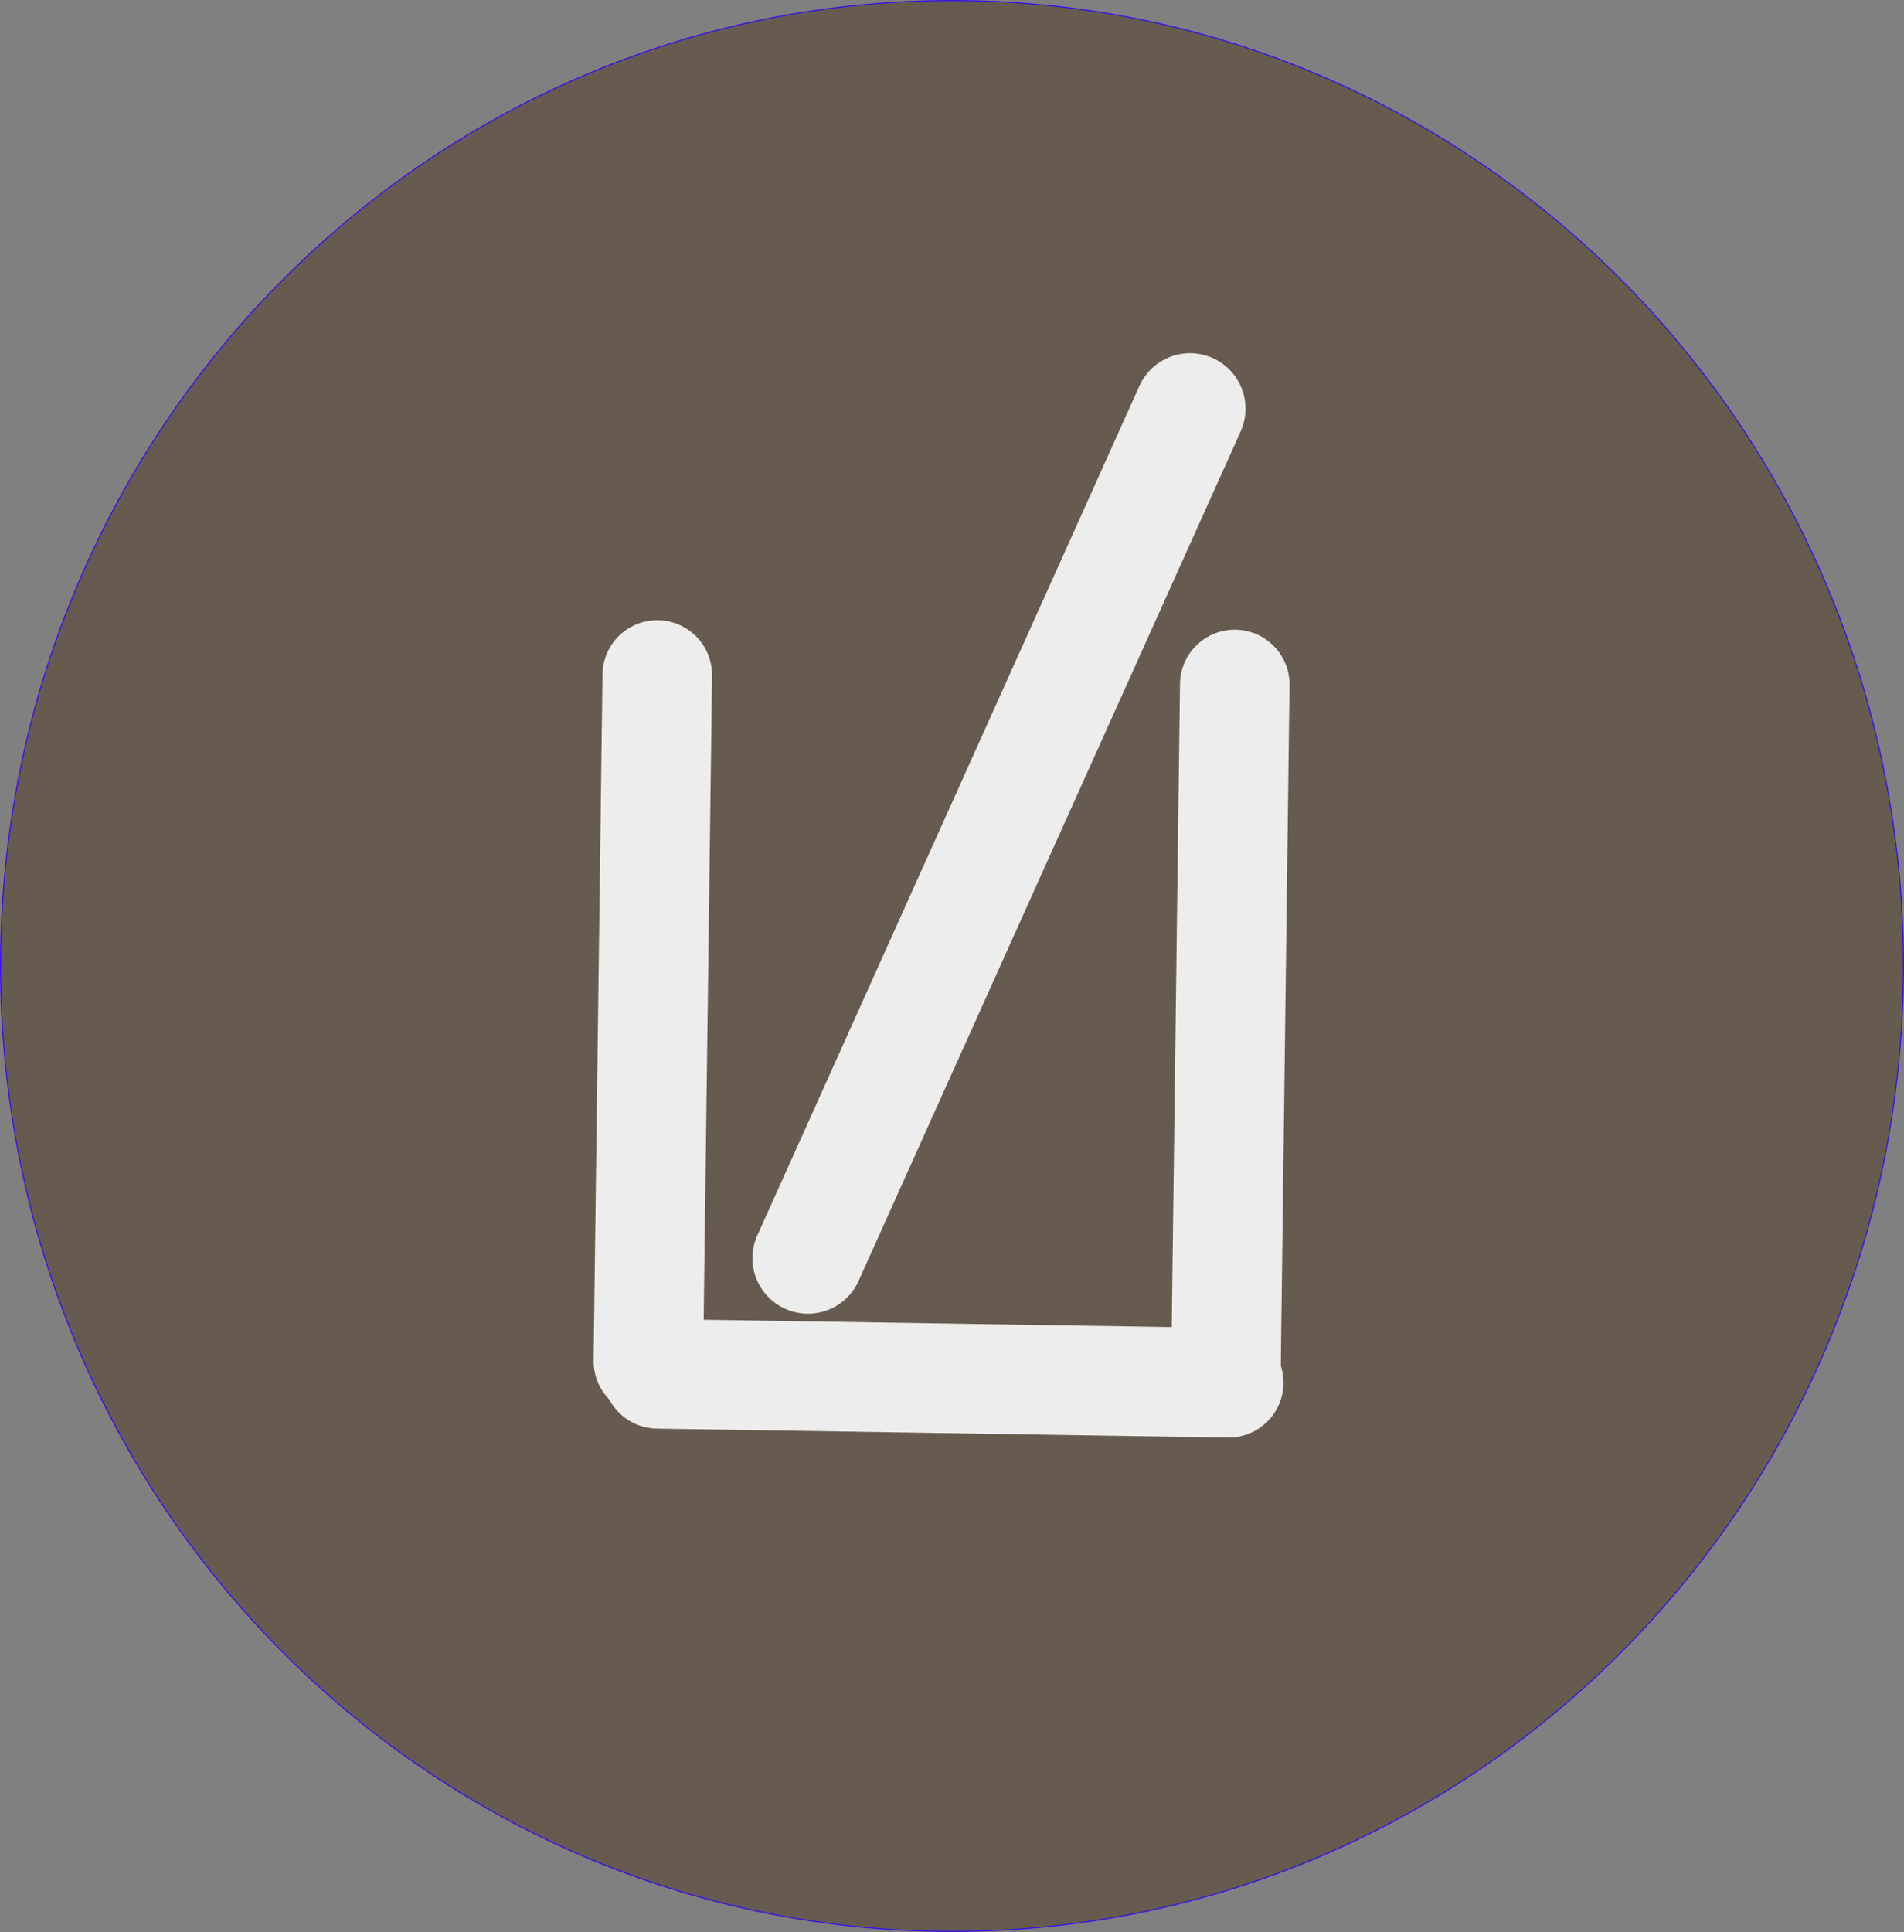 <?xml version="1.0" encoding="UTF-8" standalone="no"?>
<svg
   xmlns:dc="http://purl.org/dc/elements/1.1/"
   xmlns:cc="http://creativecommons.org/ns#"
   xmlns:rdf="http://www.w3.org/1999/02/22-rdf-syntax-ns#"
   xmlns:svg="http://www.w3.org/2000/svg"
   xmlns="http://www.w3.org/2000/svg"
   xmlns:sodipodi="http://sodipodi.sourceforge.net/DTD/sodipodi-0.dtd"
   xmlns:inkscape="http://www.inkscape.org/namespaces/inkscape"
   width="34.17mm"
   height="34.663mm"
   viewBox="0 0 34.17 34.663"
   version="1.1"
   id="svg2900"
   inkscape:version="1.0.2-2 (e86c870879, 2021-01-15)"
   sodipodi:docname="phase1_wait.svg">
  <rect x="0" y="0" width="34.17" height="34.663" fill="#808080" stroke="none"/>
  <defs
     id="defs2894" />
  <sodipodi:namedview
     id="base"
     pagecolor="#ffffff"
     bordercolor="#666666"
     borderopacity="1.0"
     inkscape:pageopacity="0.0"
     inkscape:pageshadow="2"
     inkscape:zoom="0.35"
     inkscape:cx="-787.47335"
     inkscape:cy="-246.60302"
     inkscape:document-units="mm"
     inkscape:current-layer="layer1"
     inkscape:document-rotation="0"
     showgrid="false"
     inkscape:window-width="1267"
     inkscape:window-height="1040"
     inkscape:window-x="638"
     inkscape:window-y="155"
     inkscape:window-maximized="0" />
  <g
     inkscape:label="Layer 1"
     inkscape:groupmode="layer"
     id="layer1"
     transform="translate(-314.186,-213.414)">
    <path
       stroke="#3714e7"
       stroke-width="0.02"
       d="m 314.196,230.745 c 0,-9.566 7.645,-17.321 17.075,-17.321 9.43,0 17.075,7.755 17.075,17.321 0,9.566 -7.645,17.321 -17.075,17.321 -9.43,0 -17.075,-7.755 -17.075,-17.321 z"
       fill="#396367"
       stroke-linecap="round"
       opacity="1"
       stroke-linejoin="round"
       id="path978"
       style="clip-rule:evenodd;fill:#675a4f;fill-opacity:1;fill-rule:evenodd" />
    <path
       stroke="#ededed"
       stroke-width="1.598"
       d="m 325.989,238.062 10.248,0.16"
       fill="none"
       stroke-linecap="round"
       opacity="1"
       stroke-linejoin="round"
       id="path980"
       style="clip-rule:evenodd;fill-rule:evenodd;stroke-width:1.966;stroke-miterlimit:4;stroke-dasharray:none" />
    <path
       stroke="#ededed"
       stroke-width="1.598"
       d="m 325.982,225.524 -0.16,12.309"
       fill="none"
       stroke-linecap="round"
       opacity="1"
       stroke-linejoin="round"
       id="path982"
       style="clip-rule:evenodd;fill-rule:evenodd;stroke-width:1.966;stroke-miterlimit:4;stroke-dasharray:none" />
    <path
       stroke="#ededed"
       stroke-width="1.539"
       d="m 336.346,225.694 -0.16,12.458"
       fill="none"
       stroke-linecap="round"
       opacity="1"
       stroke-linejoin="round"
       id="path984"
       style="clip-rule:evenodd;fill-rule:evenodd;stroke-width:1.966;stroke-miterlimit:4;stroke-dasharray:none" />
    <path
       stroke="#ededed"
       stroke-width="1.539"
       d="m 335.543,220.747 -6.857,15.24"
       fill="none"
       stroke-linecap="round"
       opacity="1"
       stroke-linejoin="round"
       id="path986"
       style="clip-rule:evenodd;fill-rule:evenodd;stroke-width:1.992;stroke-miterlimit:4;stroke-dasharray:none" />
  </g>
</svg>
